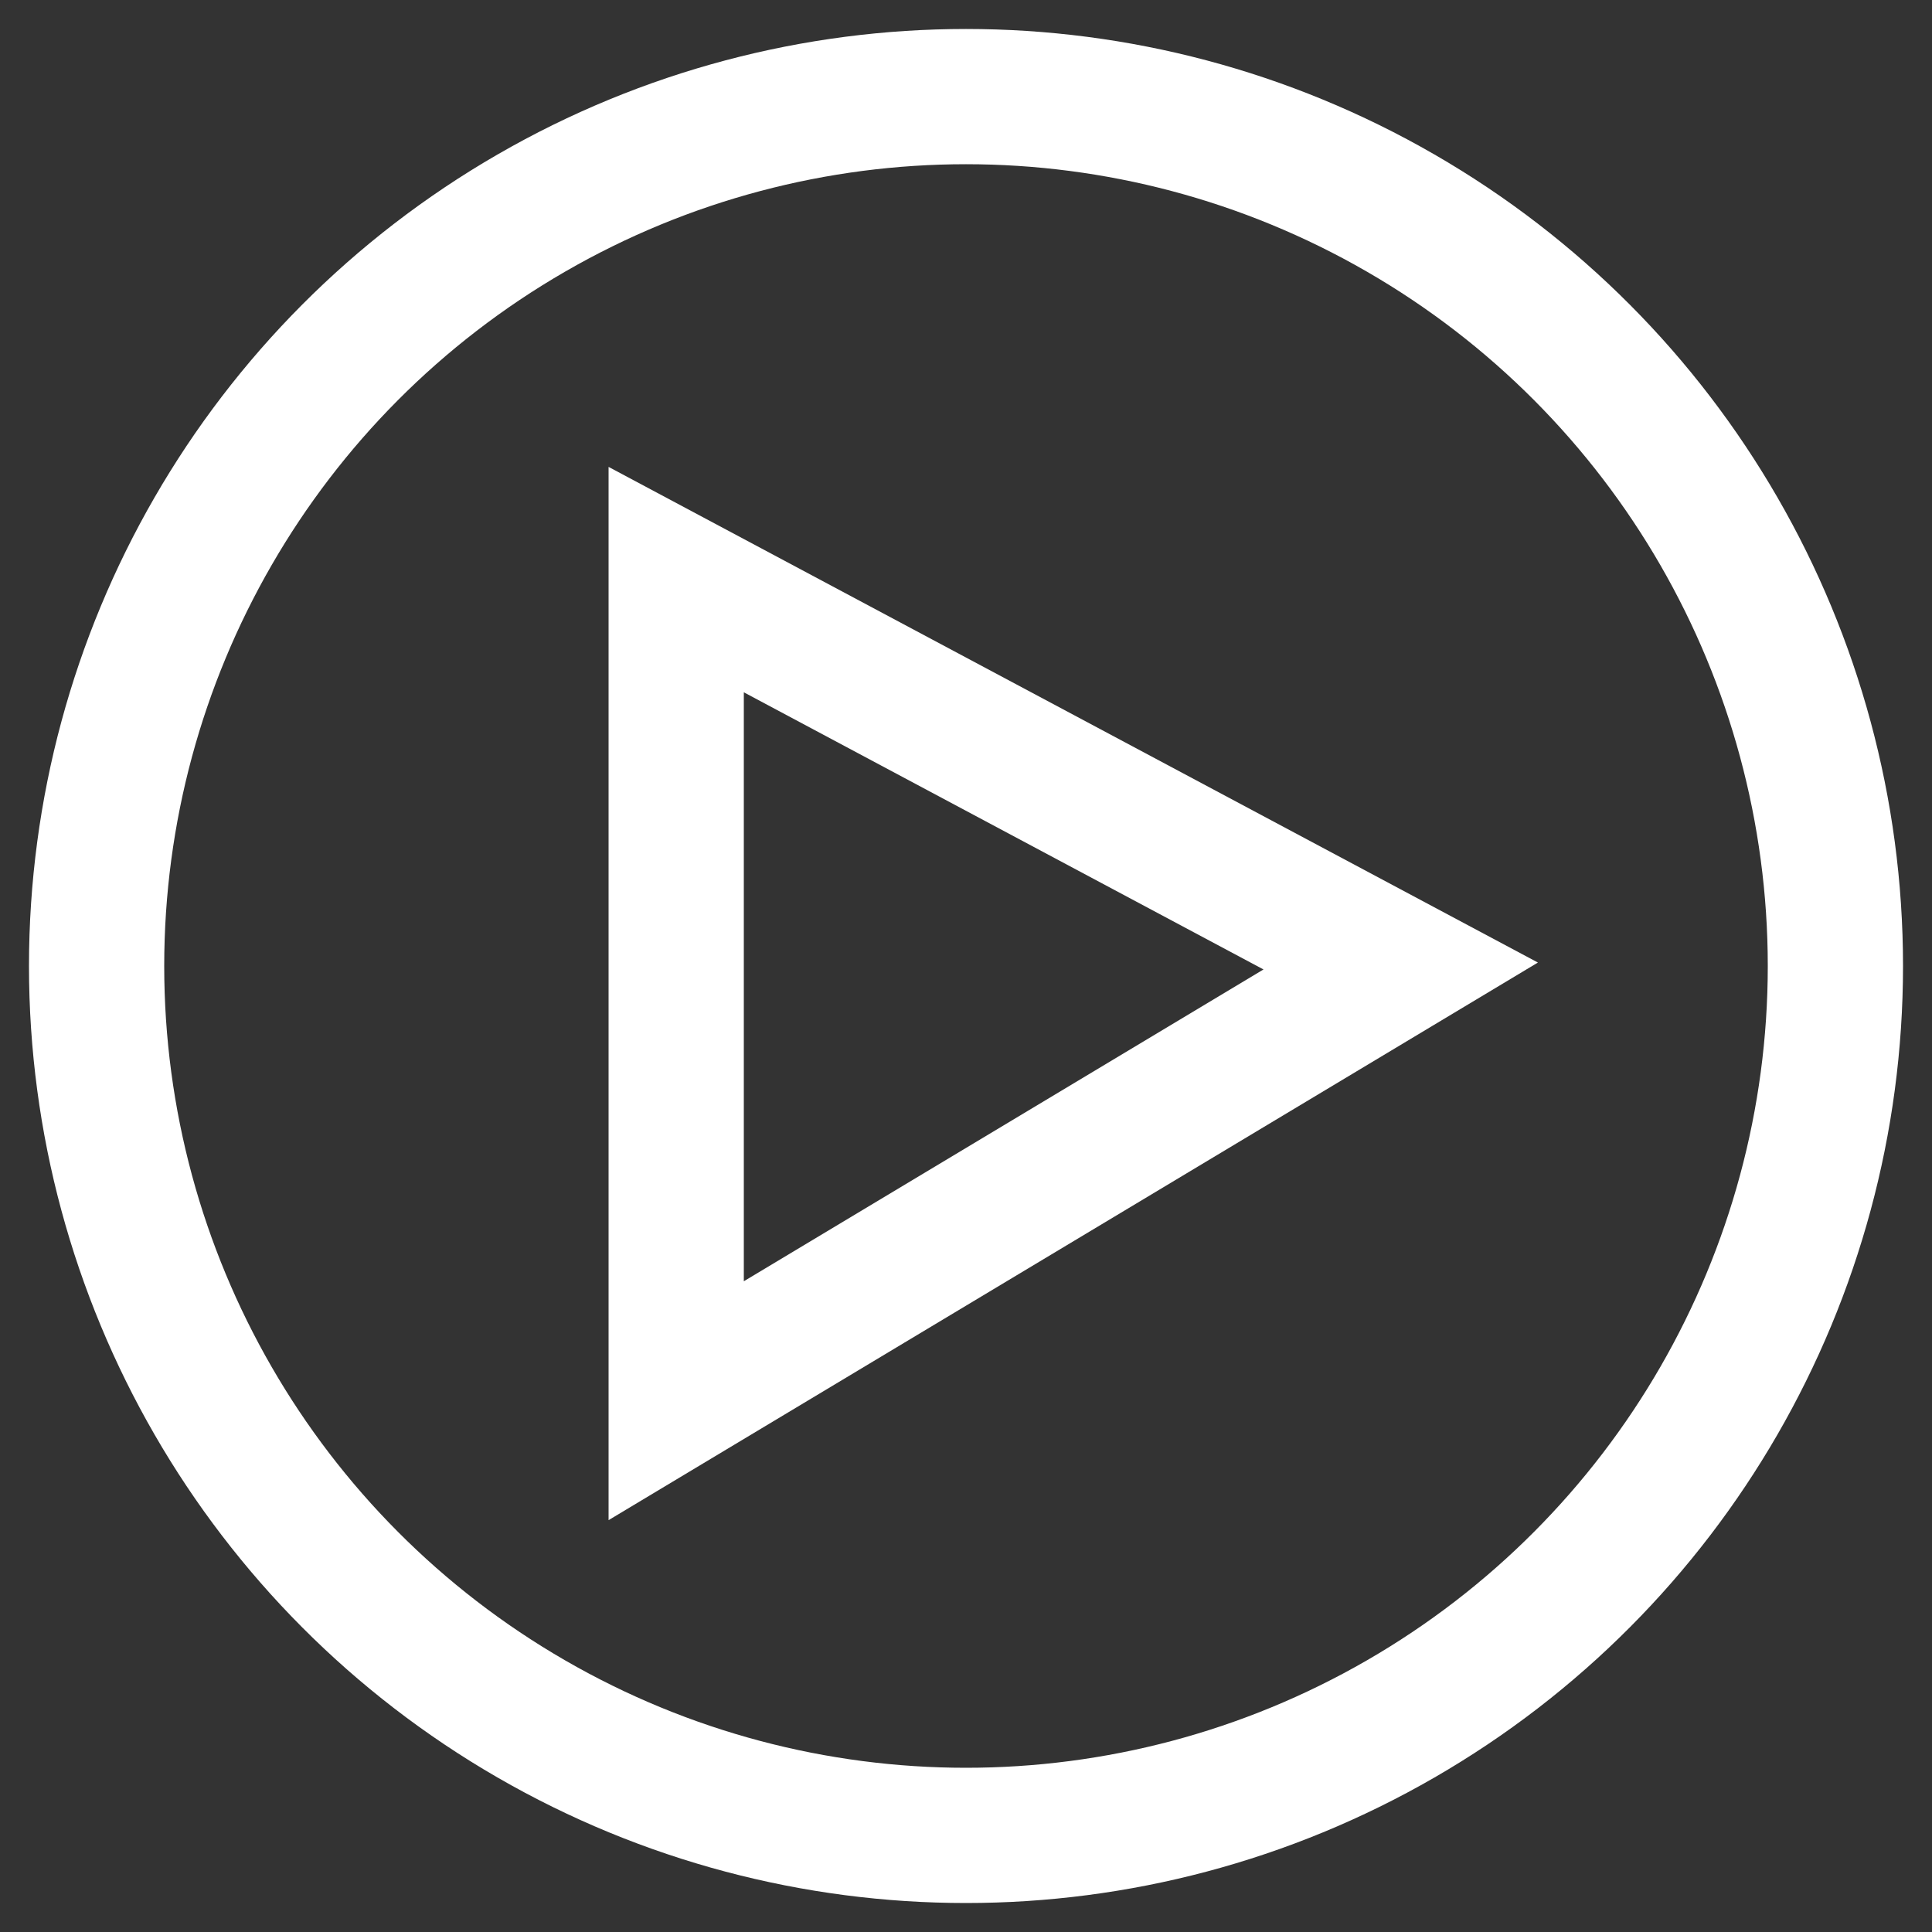 <svg xmlns="http://www.w3.org/2000/svg" viewBox="0 0 200 200" fill="none" stroke-width="14" stroke="#fff"><rect x="0" y="0" width="200" height="200" fill="#333333" stroke="none"/><circle cx="100" cy="100" r="90"/><polygon points="70, 60 70, 145 145, 100"/></svg>